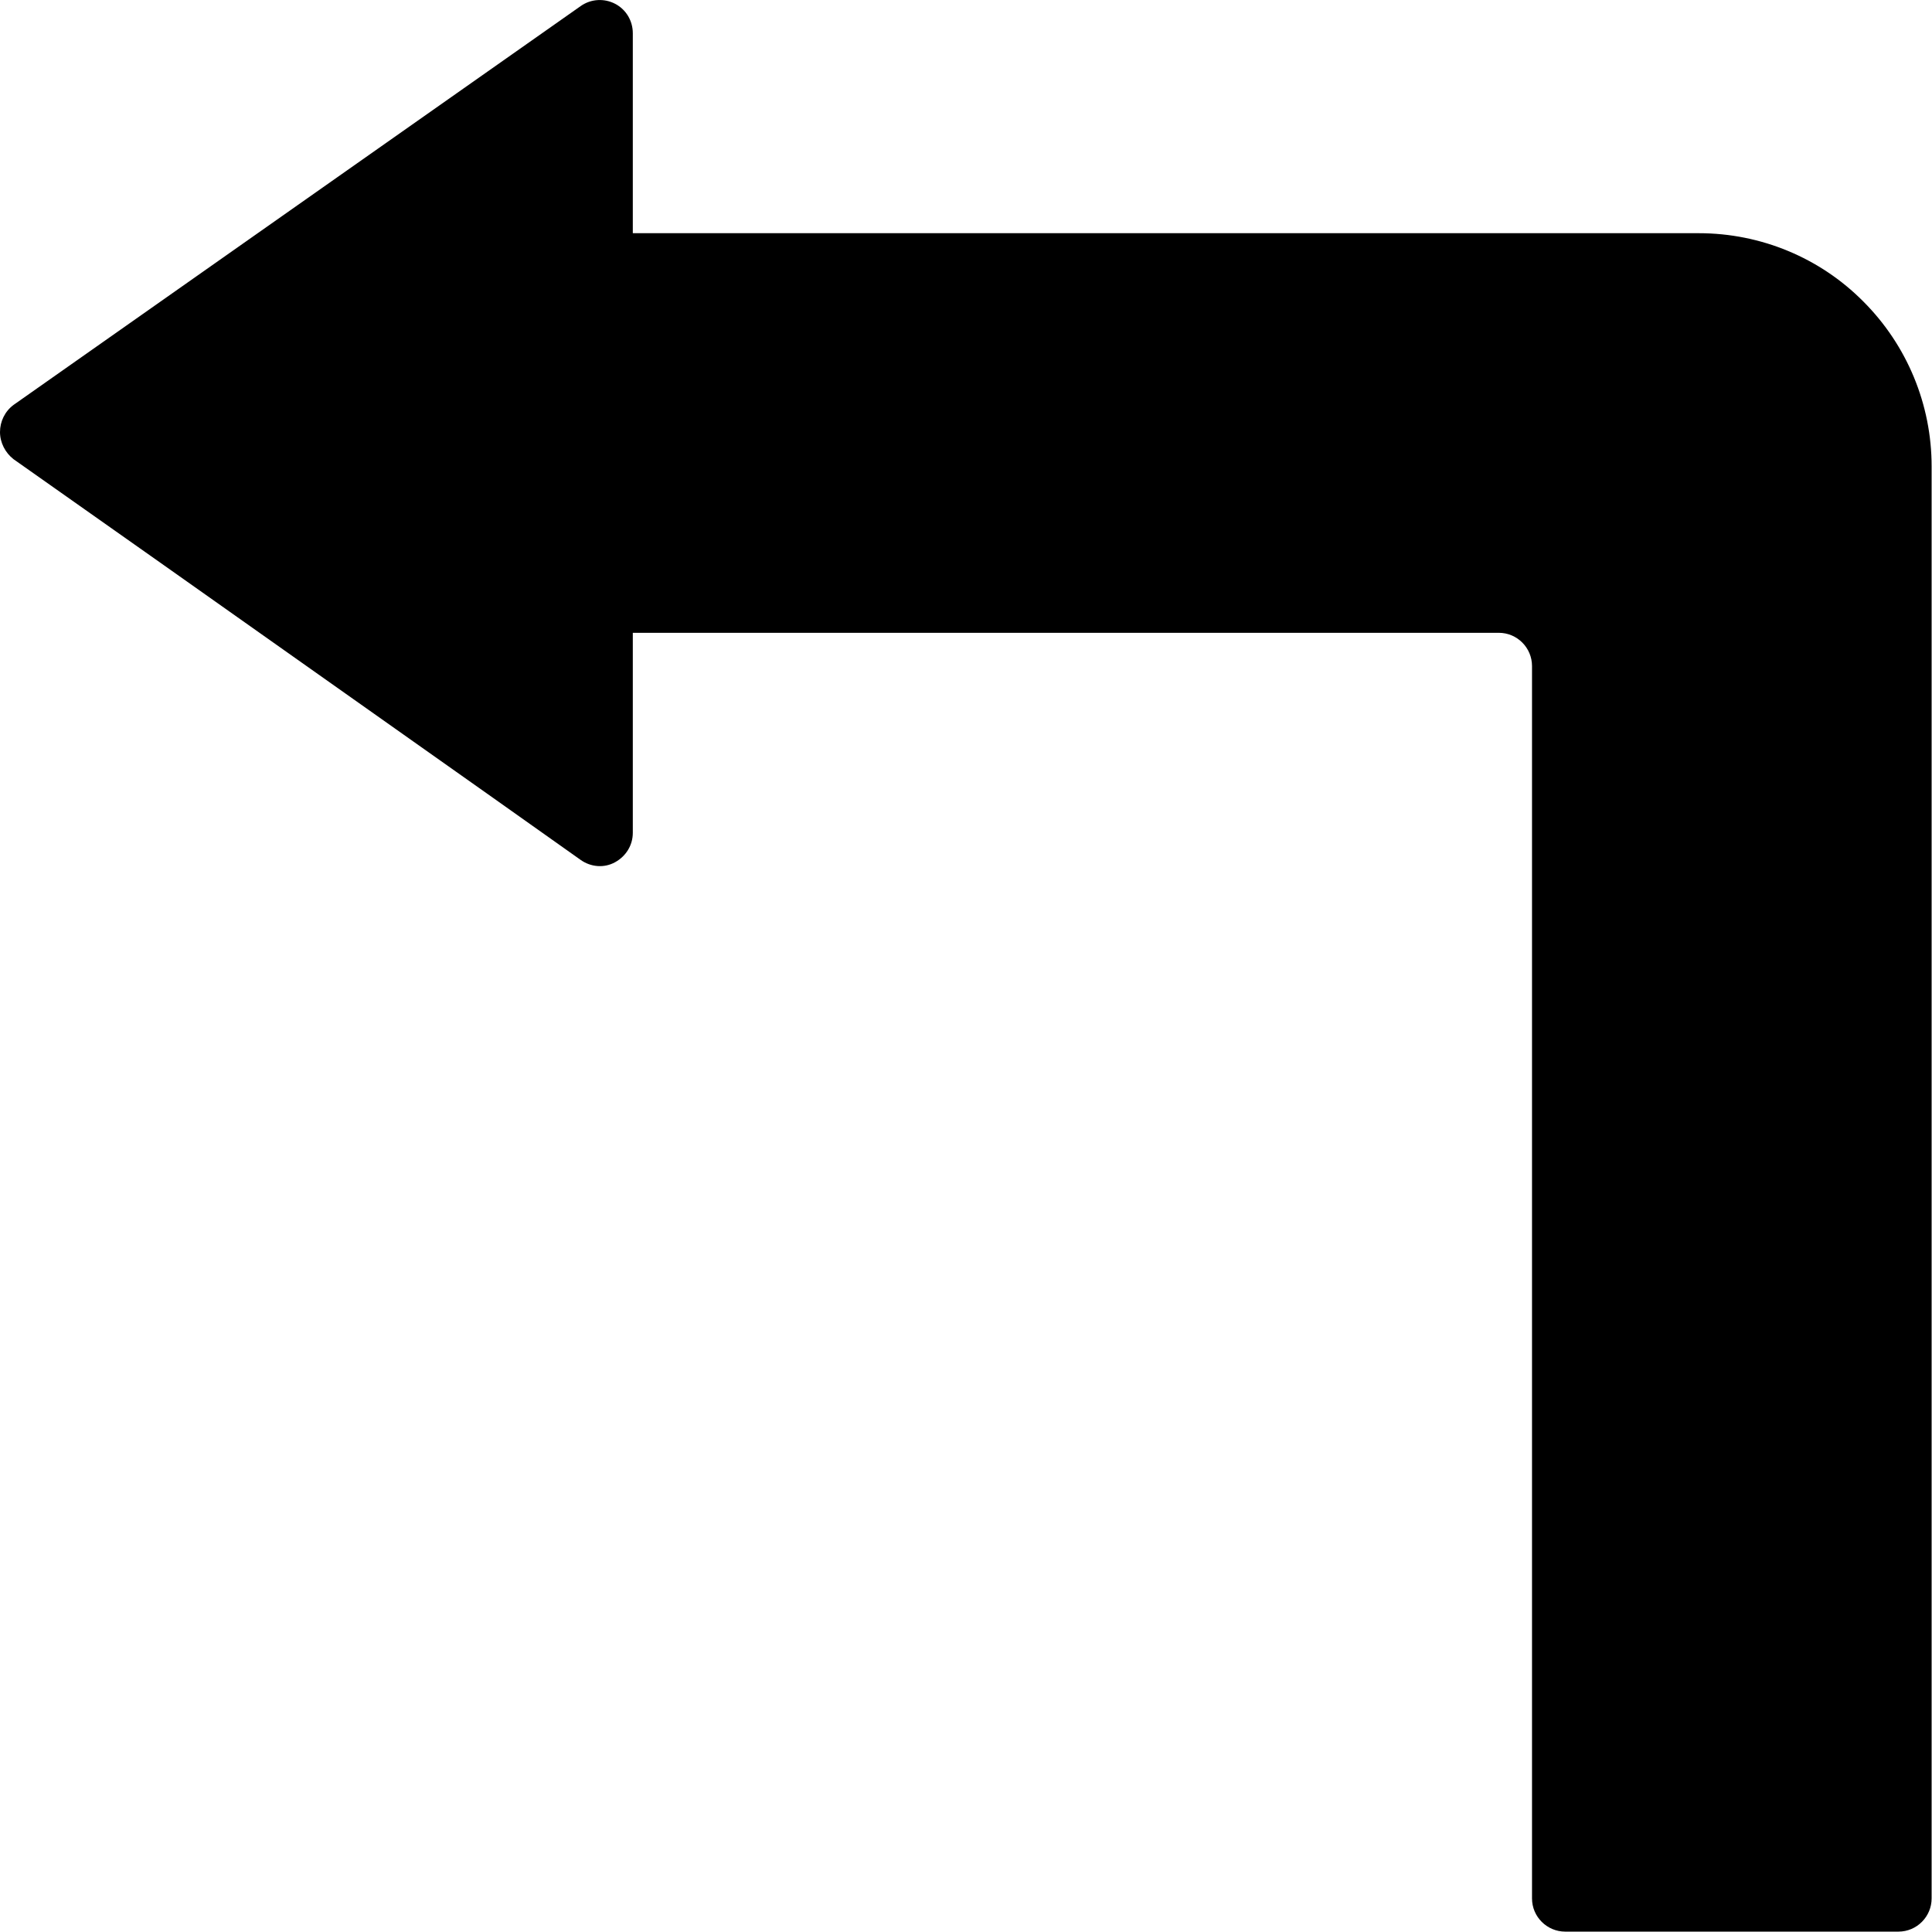 <?xml version="1.0" encoding="utf-8"?>
<!-- Generator: Adobe Illustrator 22.0.1, SVG Export Plug-In . SVG Version: 6.00 Build 0)  -->
<svg version="1.1" id="Layer_1" xmlns="http://www.w3.org/2000/svg" xmlns:xlink="http://www.w3.org/1999/xlink" x="0px" y="0px"
	 viewBox="0 0 512 512" style="enable-background:new 0 0 512 512;" xml:space="preserve">
<g id="Page-1">
	<g id="_x30_08---Left-Turn-Arrow" transform="translate(-1)">
		<path id="Shape" d="M451.2,61.8H168.7v-53c0-3.3-1.8-6.3-4.7-7.8c-2.9-1.5-6.4-1.3-9.1,0.6L4.6,107.3C2.3,109,1,111.7,1,114.5
			s1.4,5.5,3.6,7.2l39,27.5l86.6,61.2l24.7,17.5c2.7,1.9,6.2,2.2,9.1,0.6s4.7-4.5,4.7-7.8v-53h229.5c4.9,0,8.8,4,8.8,8.8v326.6
			c0,4.9,4,8.8,8.8,8.8h88.3c4.9,0,8.8-4,8.8-8.8V123.6c0-16.4-6.5-32.1-18.1-43.7C483.3,68.3,467.6,61.8,451.2,61.8z"/>
	</g>
</g>
</svg>
